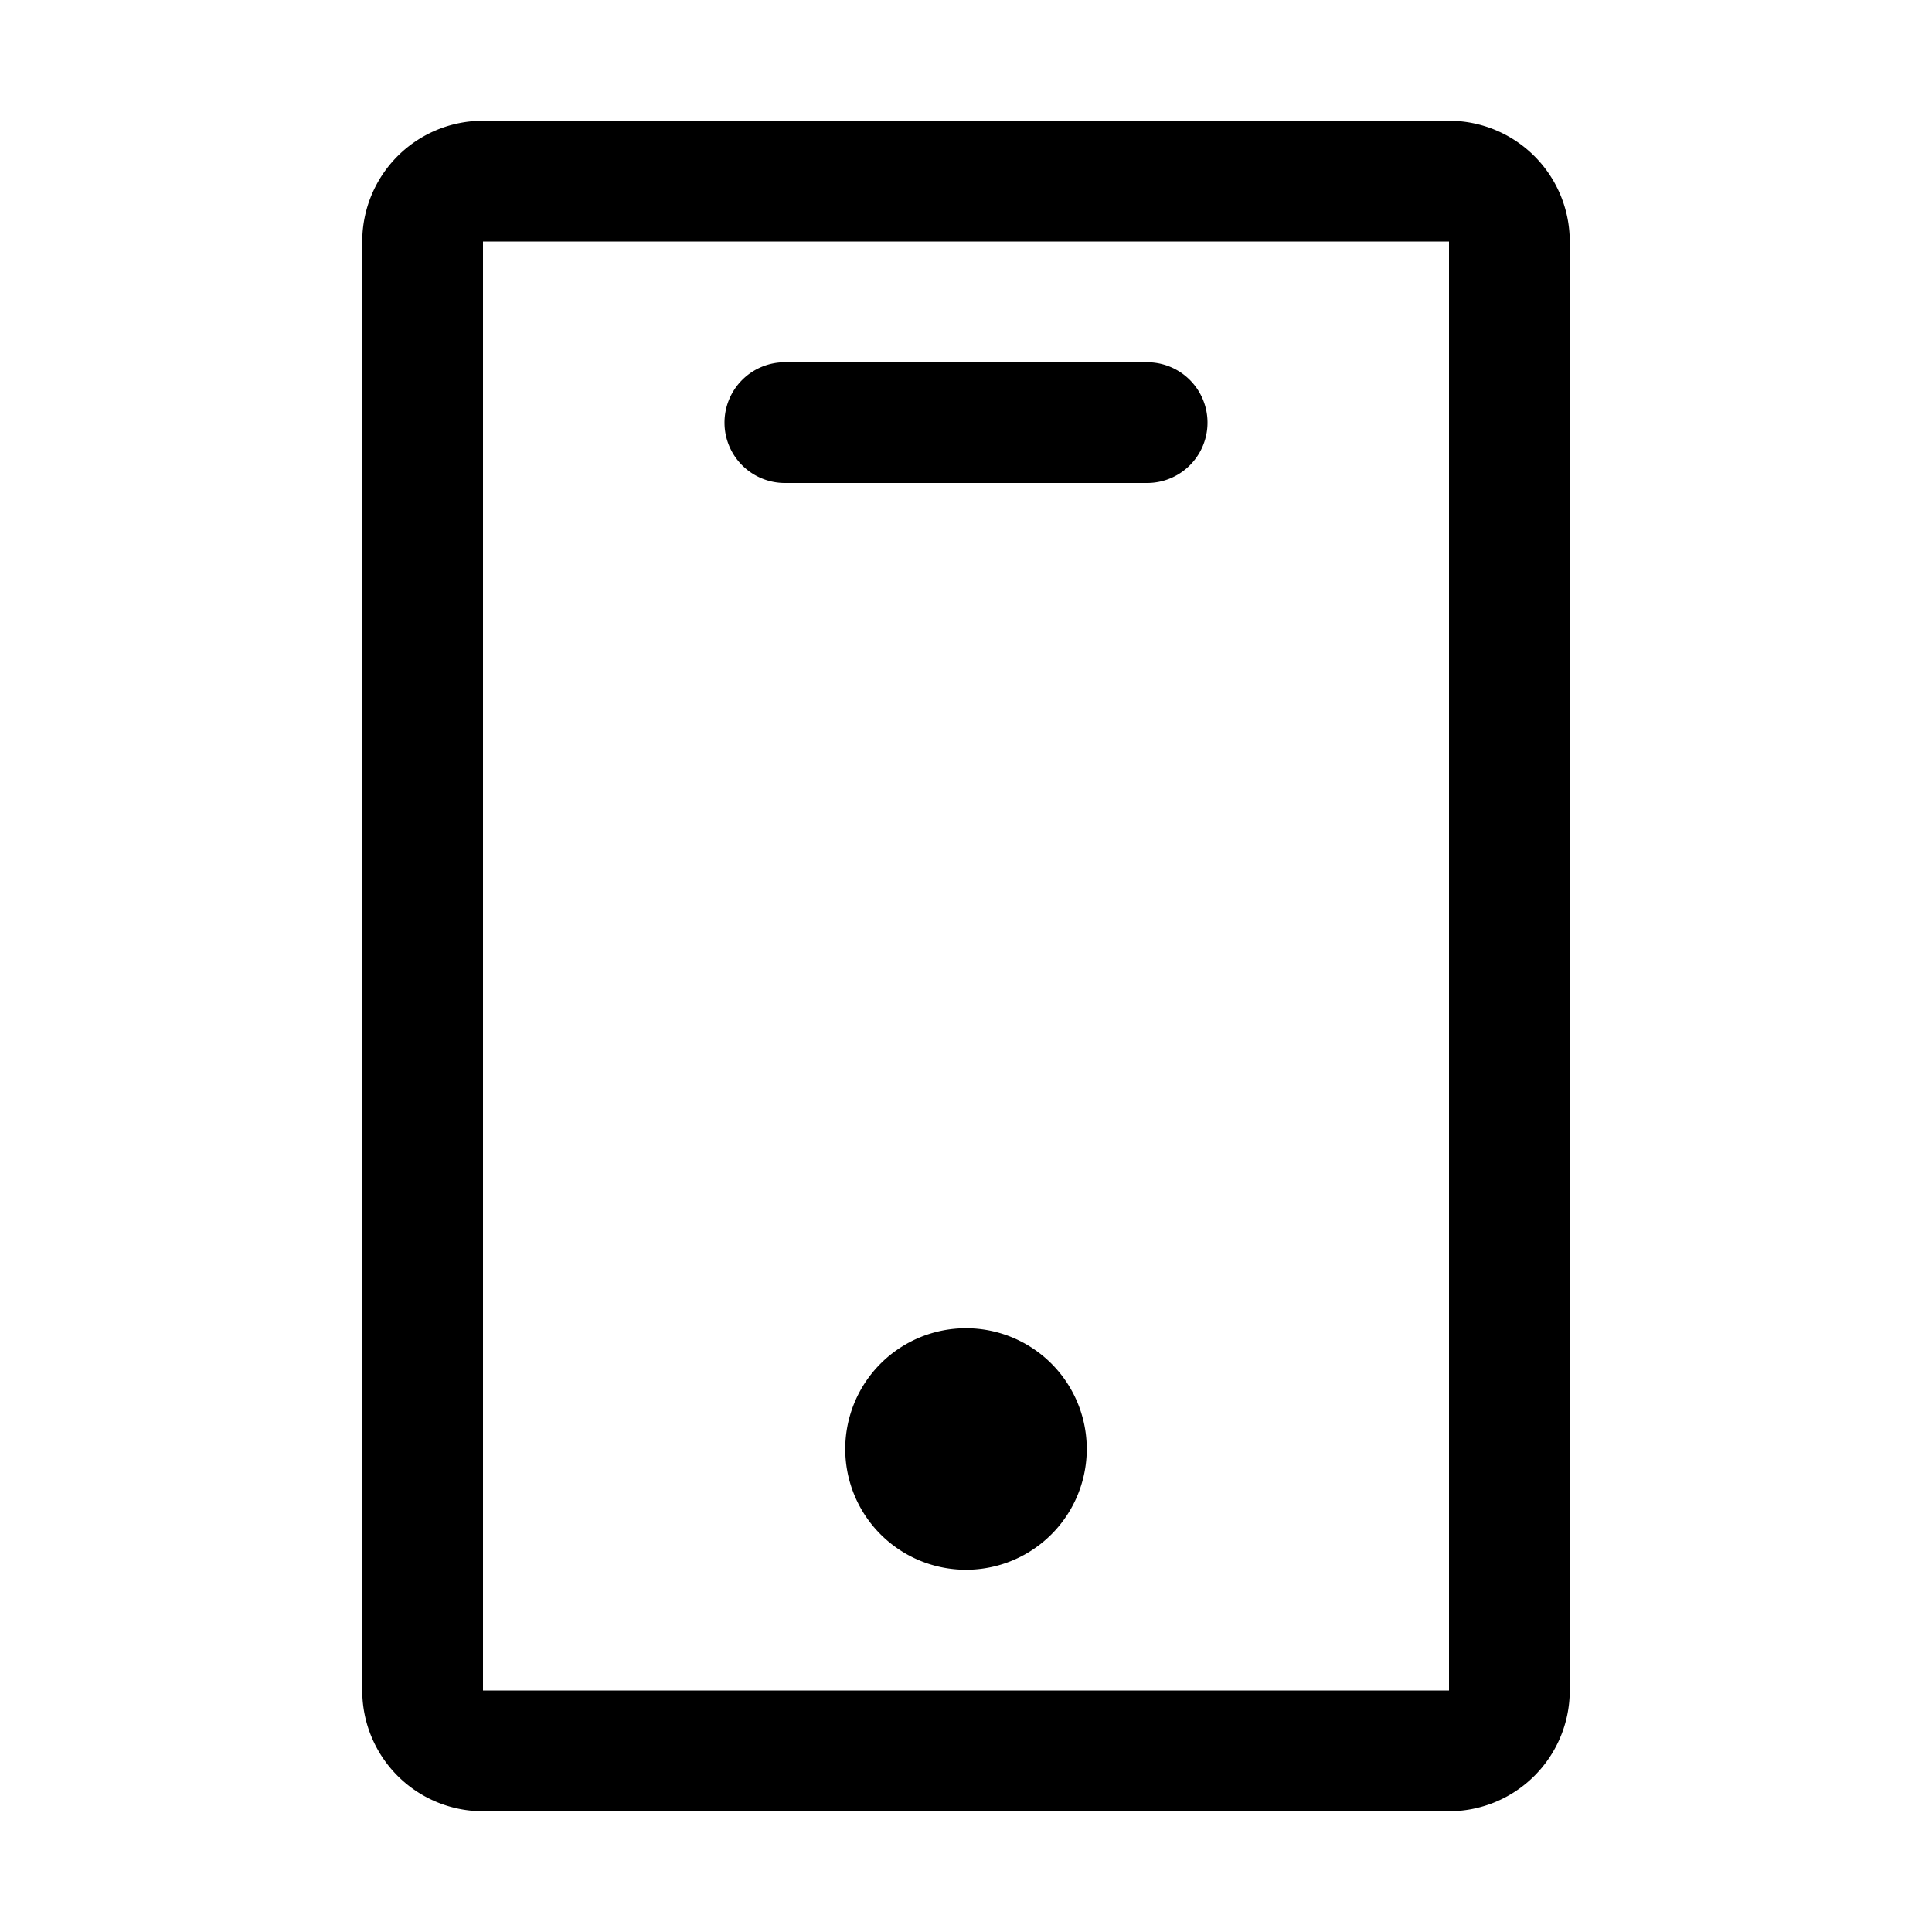 <svg xmlns="http://www.w3.org/2000/svg" fill="none" viewBox="0 0 16 16">
    <path fill="currentColor" d="M7 12a1 1 0 1 1 2 0 1 1 0 0 1-2 0M6 3.5a.5.5 0 0 1 .5-.5h3a.5.5 0 0 1 0 1h-3a.5.5 0 0 1-.5-.5"/>
    <path fill="currentColor" fill-rule="evenodd" d="M4 1a1 1 0 0 0-1 1v12a1 1 0 0 0 1 1h8a1 1 0 0 0 1-1V2a1 1 0 0 0-1-1zm8 1H4v12h8z" clip-rule="evenodd"/>
</svg>
